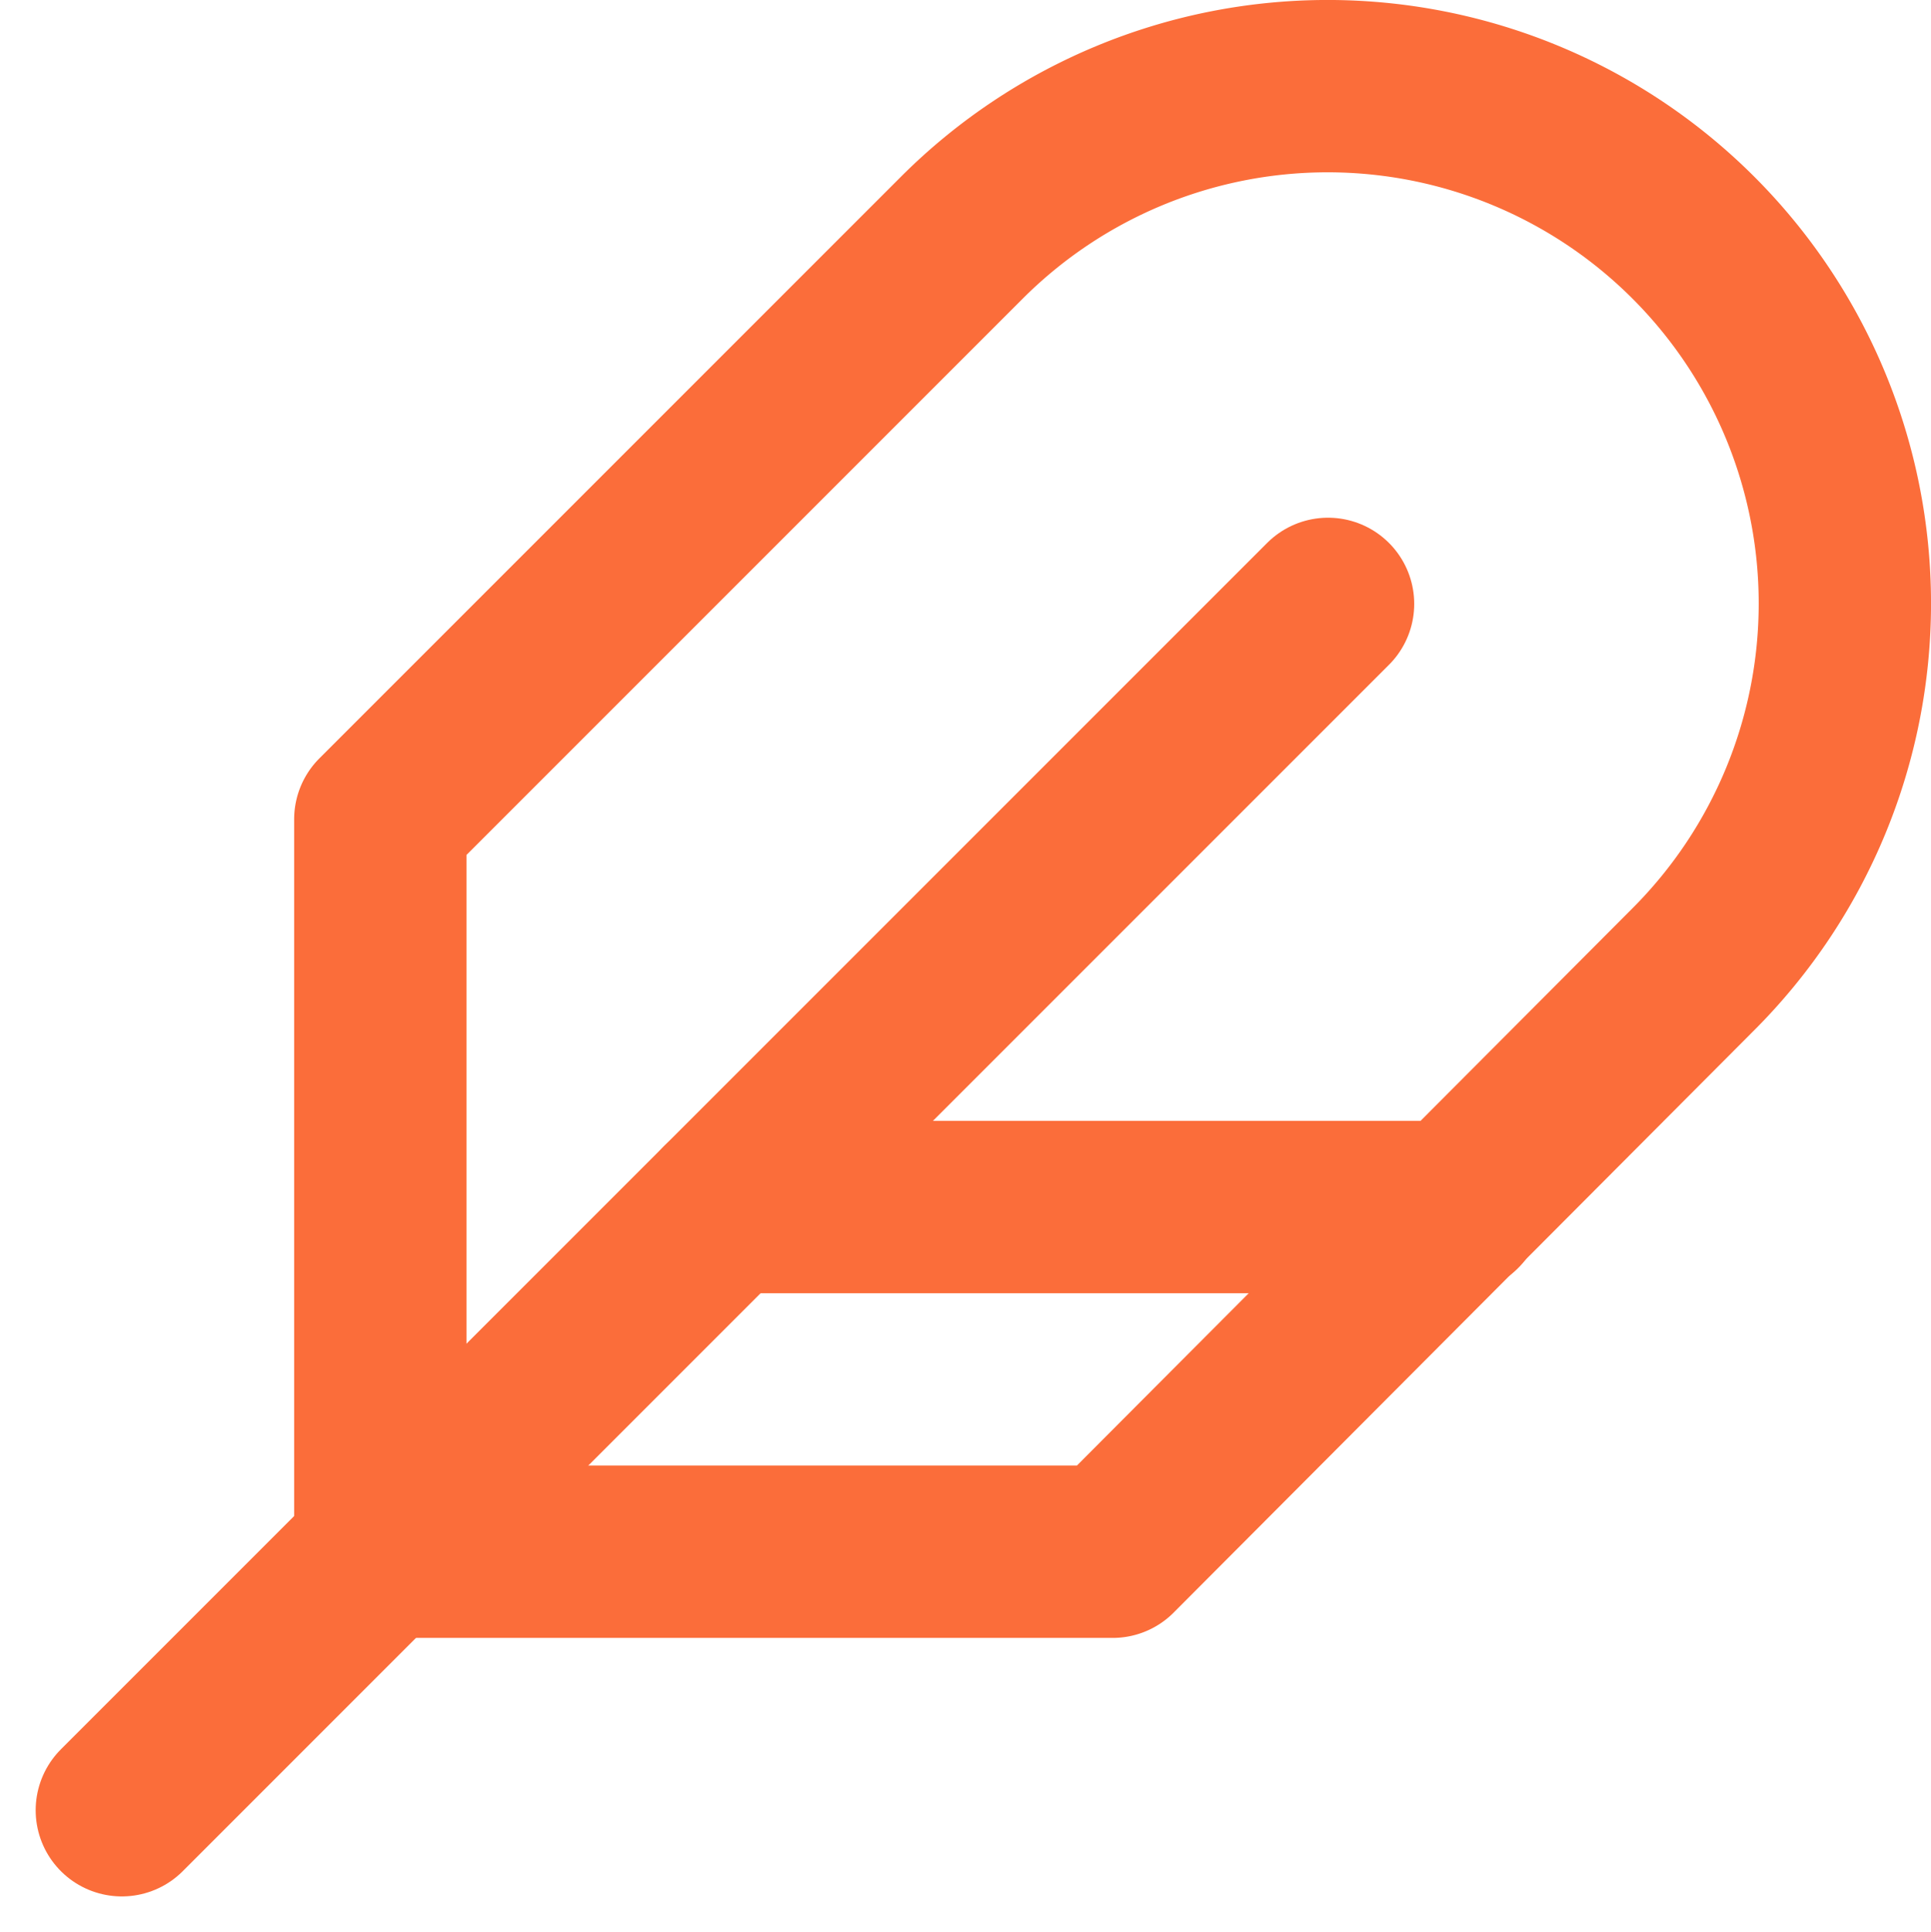<svg xmlns="http://www.w3.org/2000/svg" width="22.412" height="22.422" viewBox="0 0 22.412 22.422">
  <g id="feather" transform="translate(-0.586 -0.992)">
    <path id="Tracé_66" data-name="Tracé 66" d="M20.24,12.24a6,6,0,0,0-8.49-8.49L5,10.5V19h8.5Z" fill="none" stroke="#fb6d3a" stroke-linecap="round" stroke-linejoin="round" stroke-width="2"/>
    <line id="Ligne_70" data-name="Ligne 70" x1="14" y2="14" transform="translate(2 8)" fill="none" stroke="#fb6d3a" stroke-linecap="round" stroke-linejoin="round" stroke-width="2"/>
    <line id="Ligne_71" data-name="Ligne 71" x1="8.5" transform="translate(9 15)" fill="none" stroke="#fb6d3a" stroke-linecap="round" stroke-linejoin="round" stroke-width="2"/>
  </g>
</svg>
